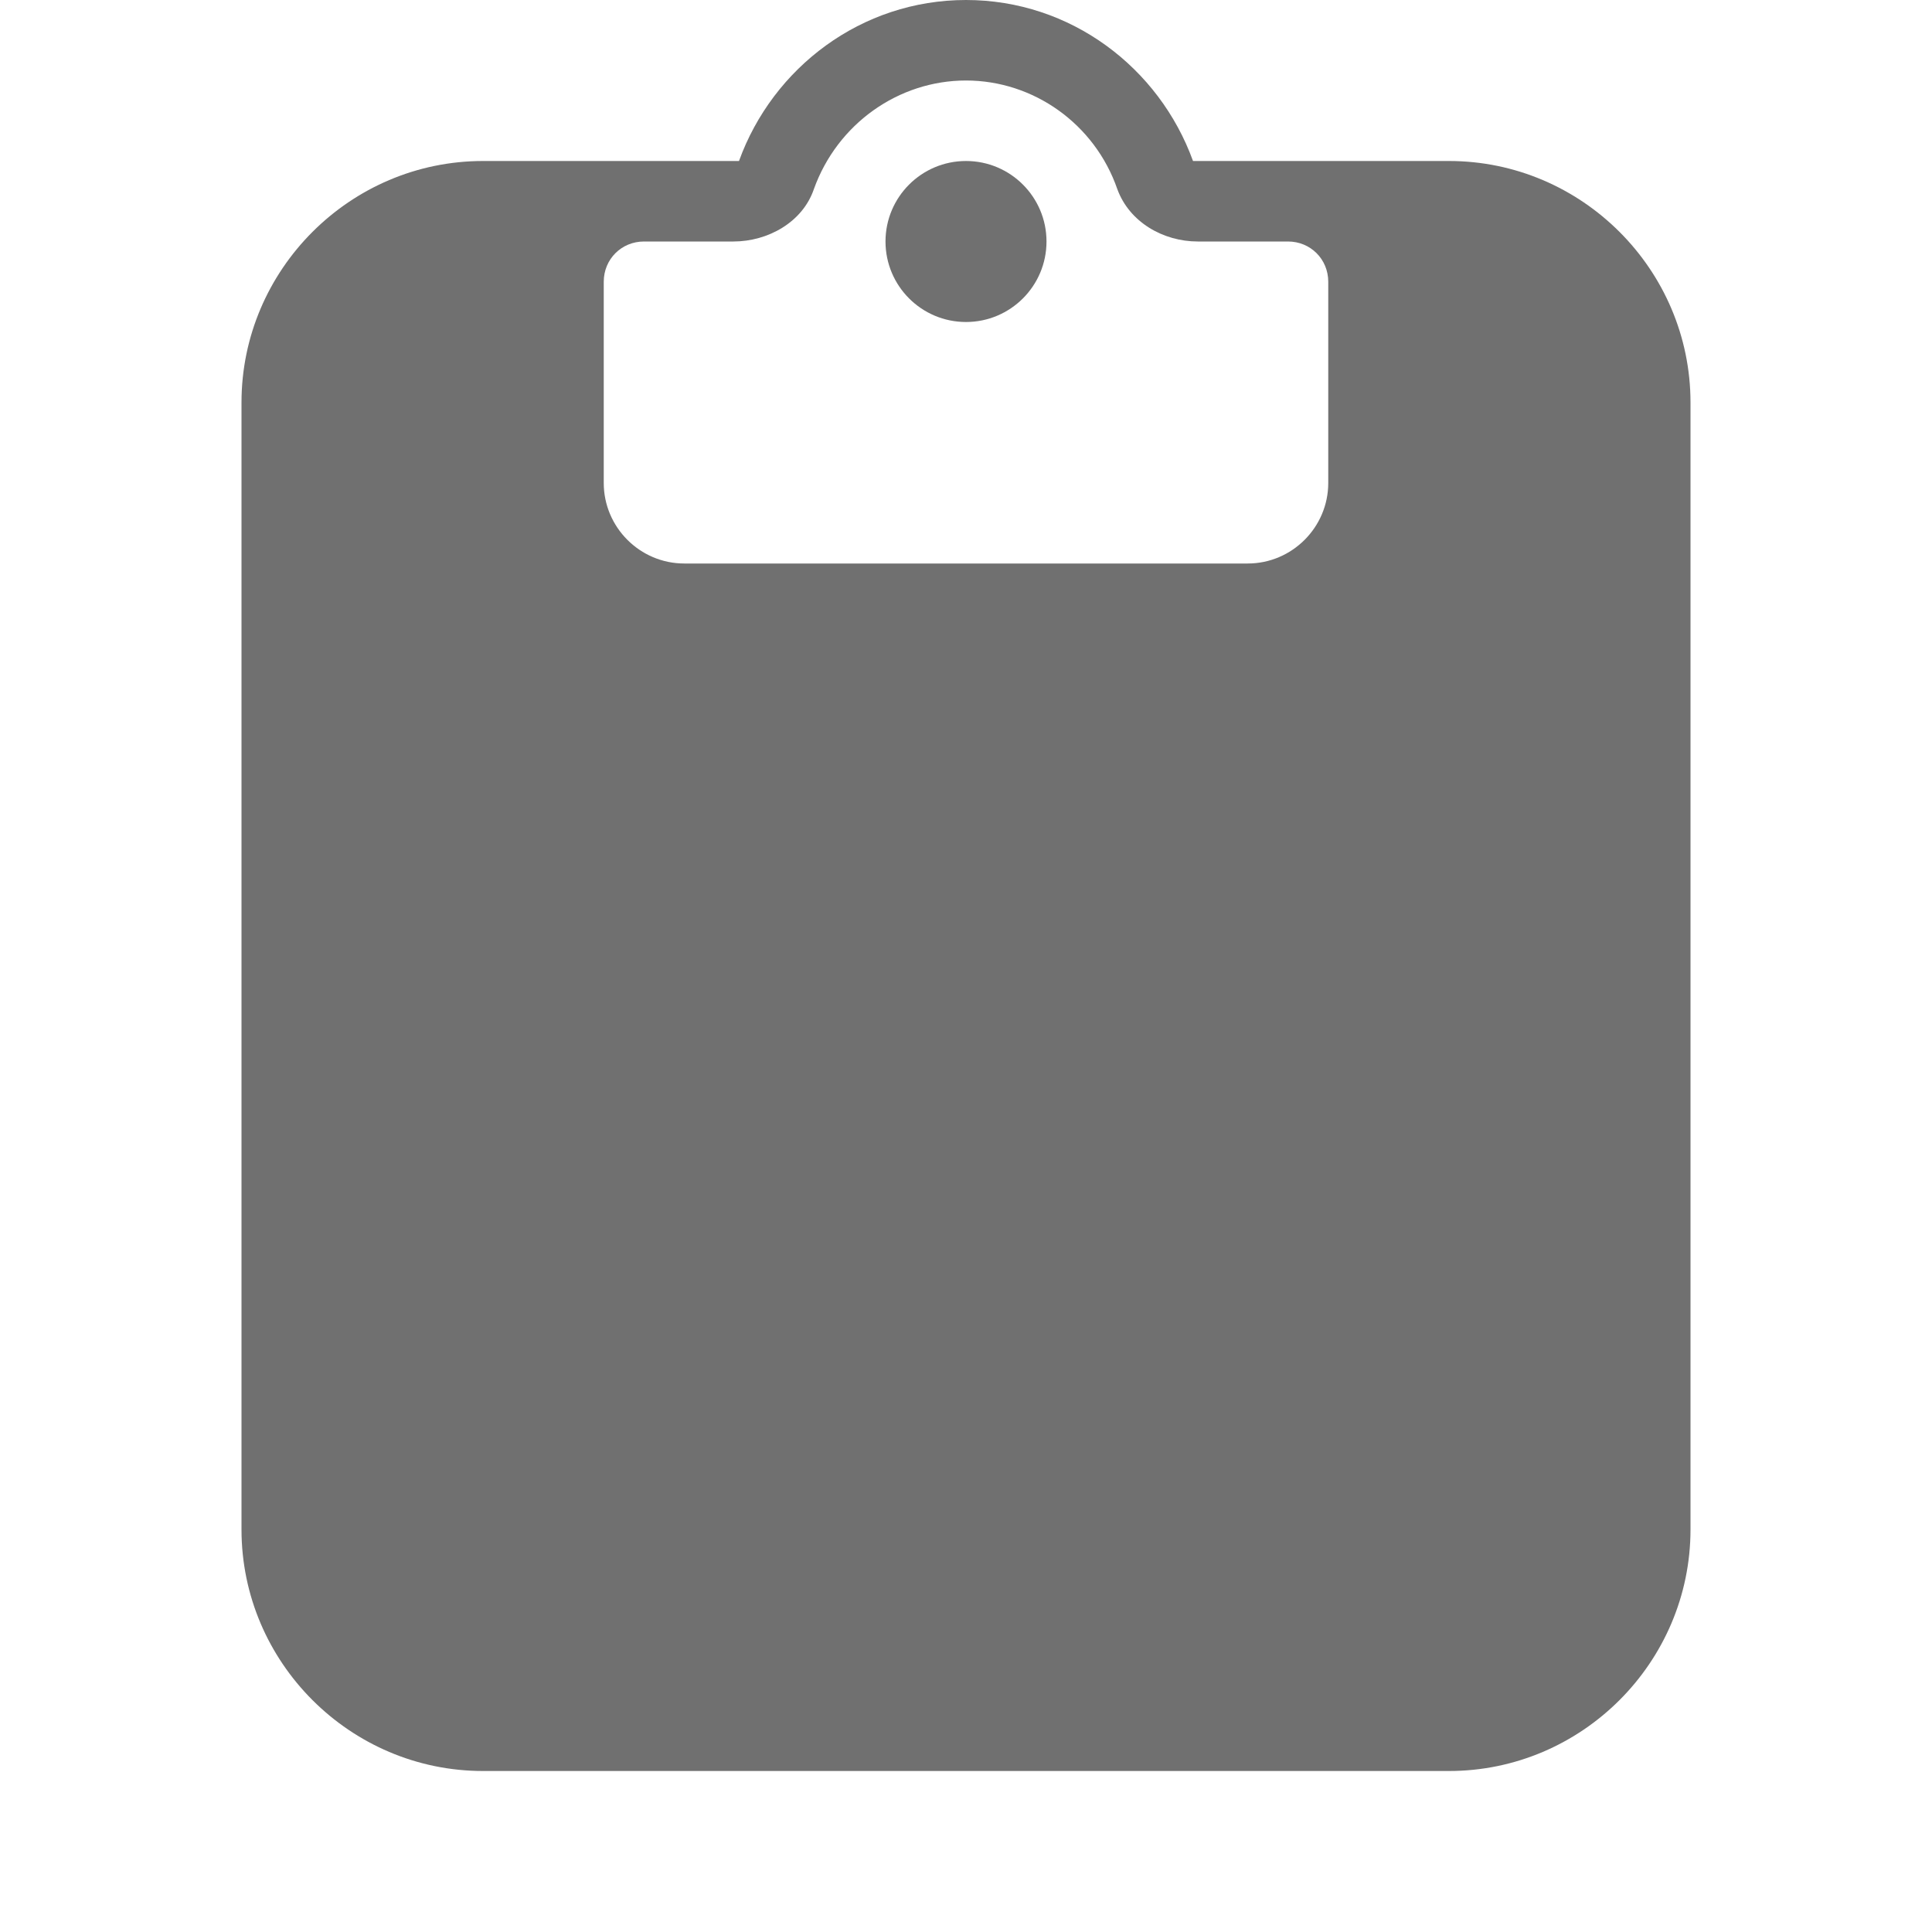 <svg width="24" height="24" viewBox="0 0 24 24" fill="none" xmlns="http://www.w3.org/2000/svg">
<path d="M18 2H14.82C14.4 0.84 13.3 0 12 0C10.7 0 9.6 0.84 9.18 2H6C4.35 2 3 3.35 3 5V19C3 20.65 4.35 22 6 22H18C19.65 22 21 20.65 21 19V5C21 3.35 19.65 2 18 2ZM16.5 6C16.5 6.55 16.05 7 15.5 7H8.5C7.95 7 7.5 6.55 7.5 6V3.5C7.5 3.22 7.72 3 8 3H9.11C9.54 3 9.97 2.76 10.11 2.35C10.4 1.54 11.16 1 12 1C12.84 1 13.6 1.54 13.88 2.35C14.03 2.76 14.45 3 14.88 3H16C16.28 3 16.5 3.22 16.5 3.5V6Z" fill="black" fill-opacity="0.56"/>
<path d="M12 4C12.552 4 13 3.552 13 3C13 2.448 12.552 2 12 2C11.448 2 11 2.448 11 3C11 3.552 11.448 4 12 4Z" fill="black" fill-opacity="0.56"/>
</svg>
